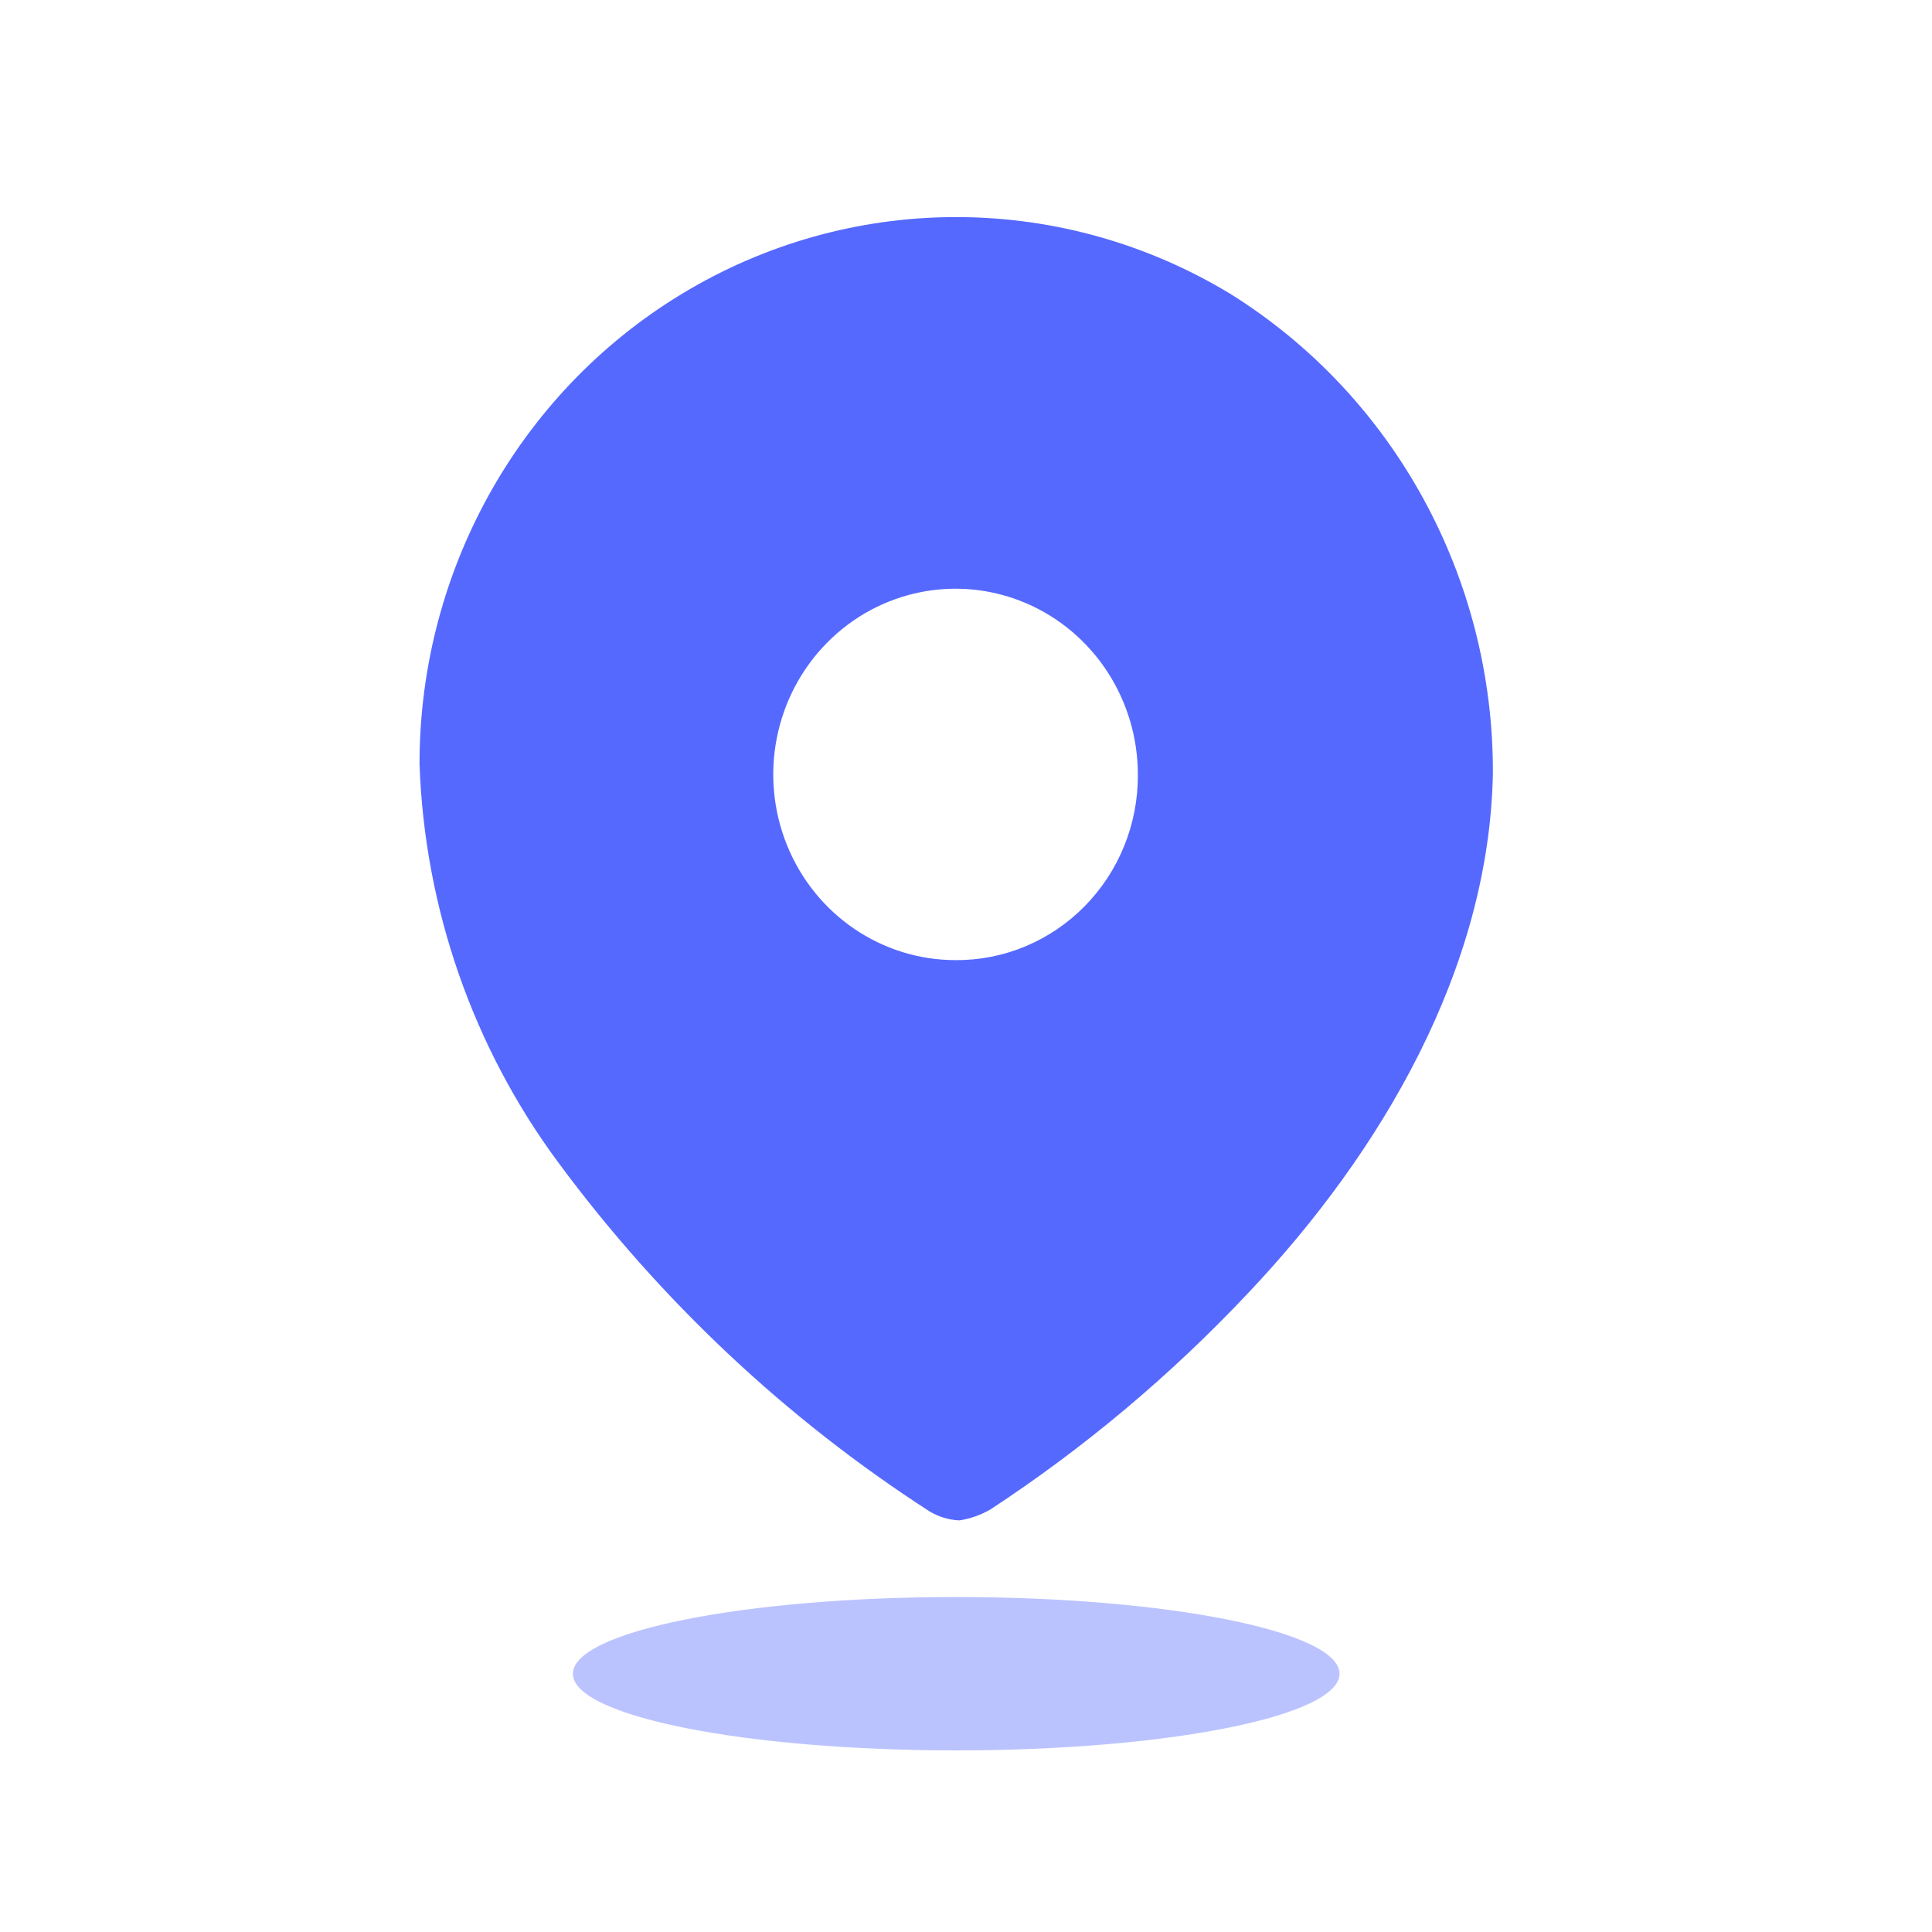<svg width="21" height="21" viewBox="0 0 21 21" fill="none" xmlns="http://www.w3.org/2000/svg">
<path fill-rule="evenodd" clip-rule="evenodd" d="M7.503 3.14C9.324 2.082 11.562 2.101 13.365 3.189C15.151 4.299 16.237 6.28 16.227 8.411C16.185 10.528 15.021 12.518 13.566 14.056C12.726 14.948 11.787 15.737 10.767 16.406C10.662 16.467 10.547 16.508 10.428 16.526C10.313 16.521 10.201 16.487 10.102 16.427C8.545 15.422 7.179 14.138 6.07 12.638C5.142 11.386 4.615 9.873 4.56 8.305C4.559 6.17 5.682 4.198 7.503 3.14ZM8.555 9.188C8.861 9.943 9.584 10.436 10.386 10.436C10.912 10.44 11.417 10.229 11.789 9.851C12.161 9.474 12.37 8.96 12.368 8.425C12.37 7.608 11.889 6.87 11.149 6.555C10.409 6.24 9.556 6.411 8.988 6.988C8.42 7.565 8.249 8.433 8.555 9.188Z" fill="#5669FF"/>
<path opacity="0.4" d="M10.393 19.026C12.694 19.026 14.56 18.653 14.56 18.193C14.56 17.733 12.694 17.359 10.393 17.359C8.092 17.359 6.227 17.733 6.227 18.193C6.227 18.653 8.092 19.026 10.393 19.026Z" fill="#5669FF"/>
</svg>
